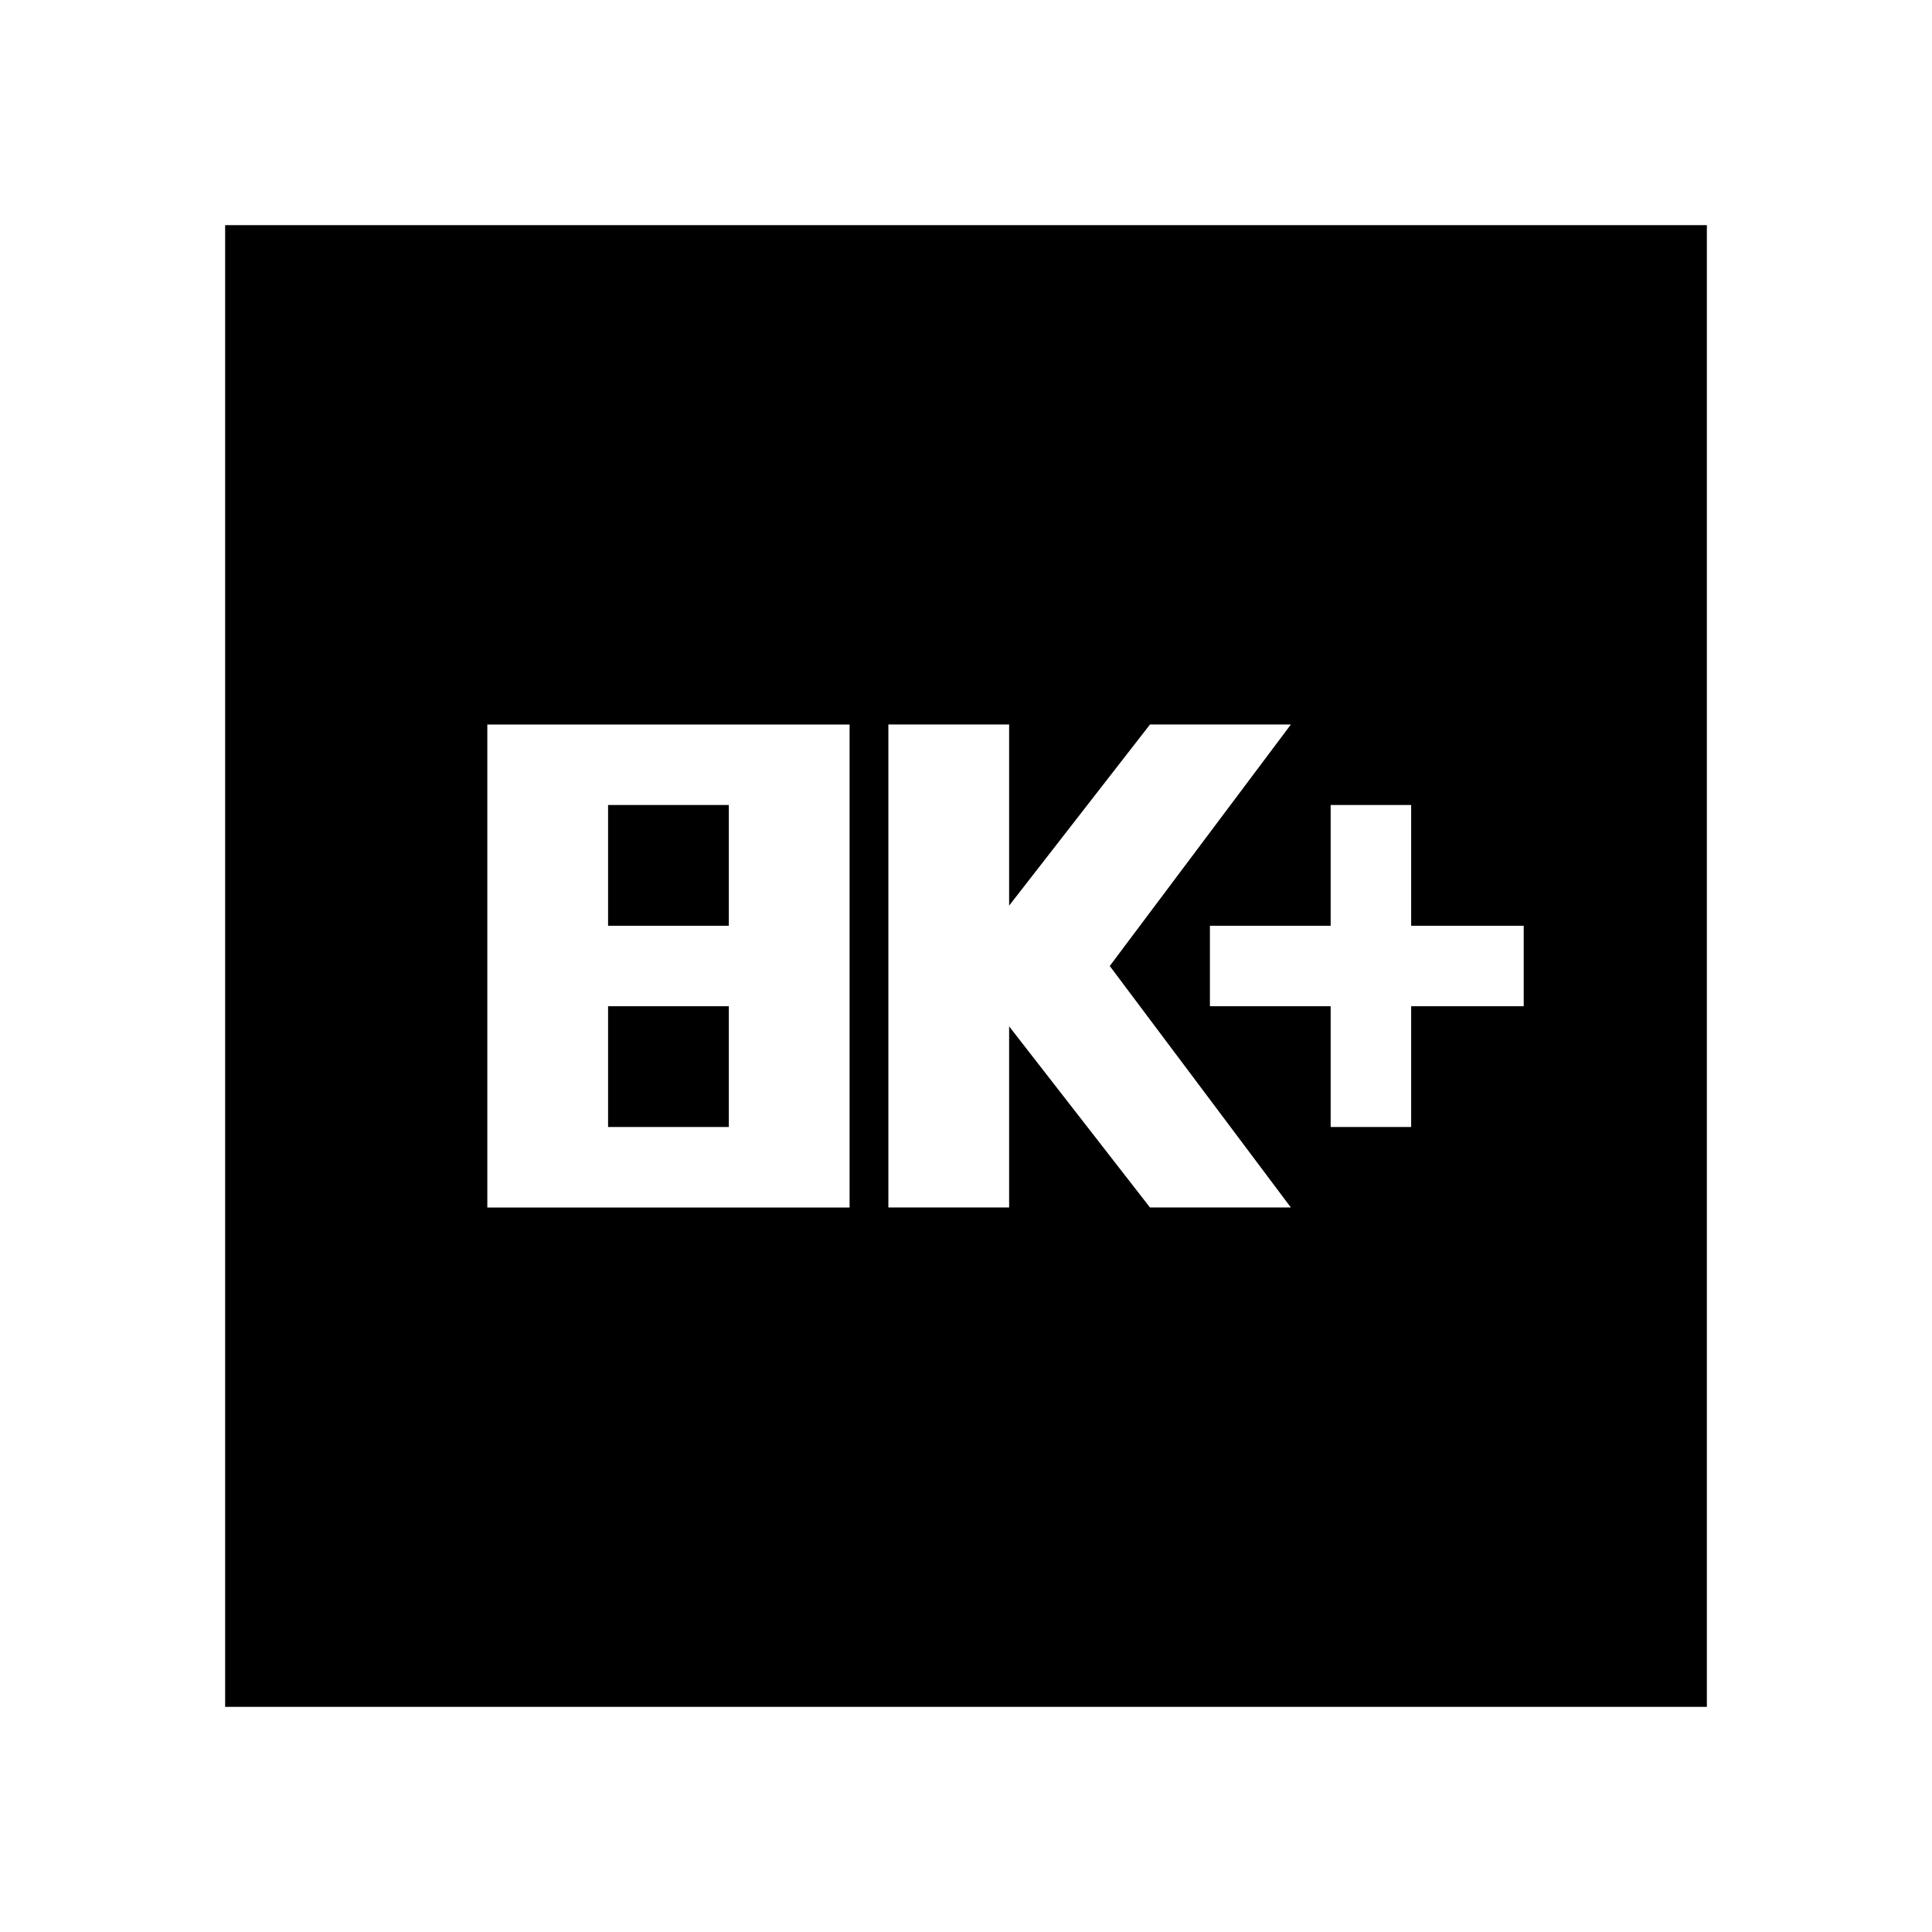 <svg xmlns="http://www.w3.org/2000/svg" height="24" viewBox="0 -960 960 960" width="24"><path d="M242.15-360h180v-240h-180v240Zm60-40v-60h60v60h-60Zm0-100v-60h60v60h-60Zm139.28 140h60v-90l70 90h70l-90-120 90-120h-70l-70 90v-90h-60v240Zm219.77-40h40v-60h55.93v-40H701.2v-60h-40v60h-60v40h60v60ZM111.87-111.87v-736.26h736.26v736.26H111.87Z"/></svg>